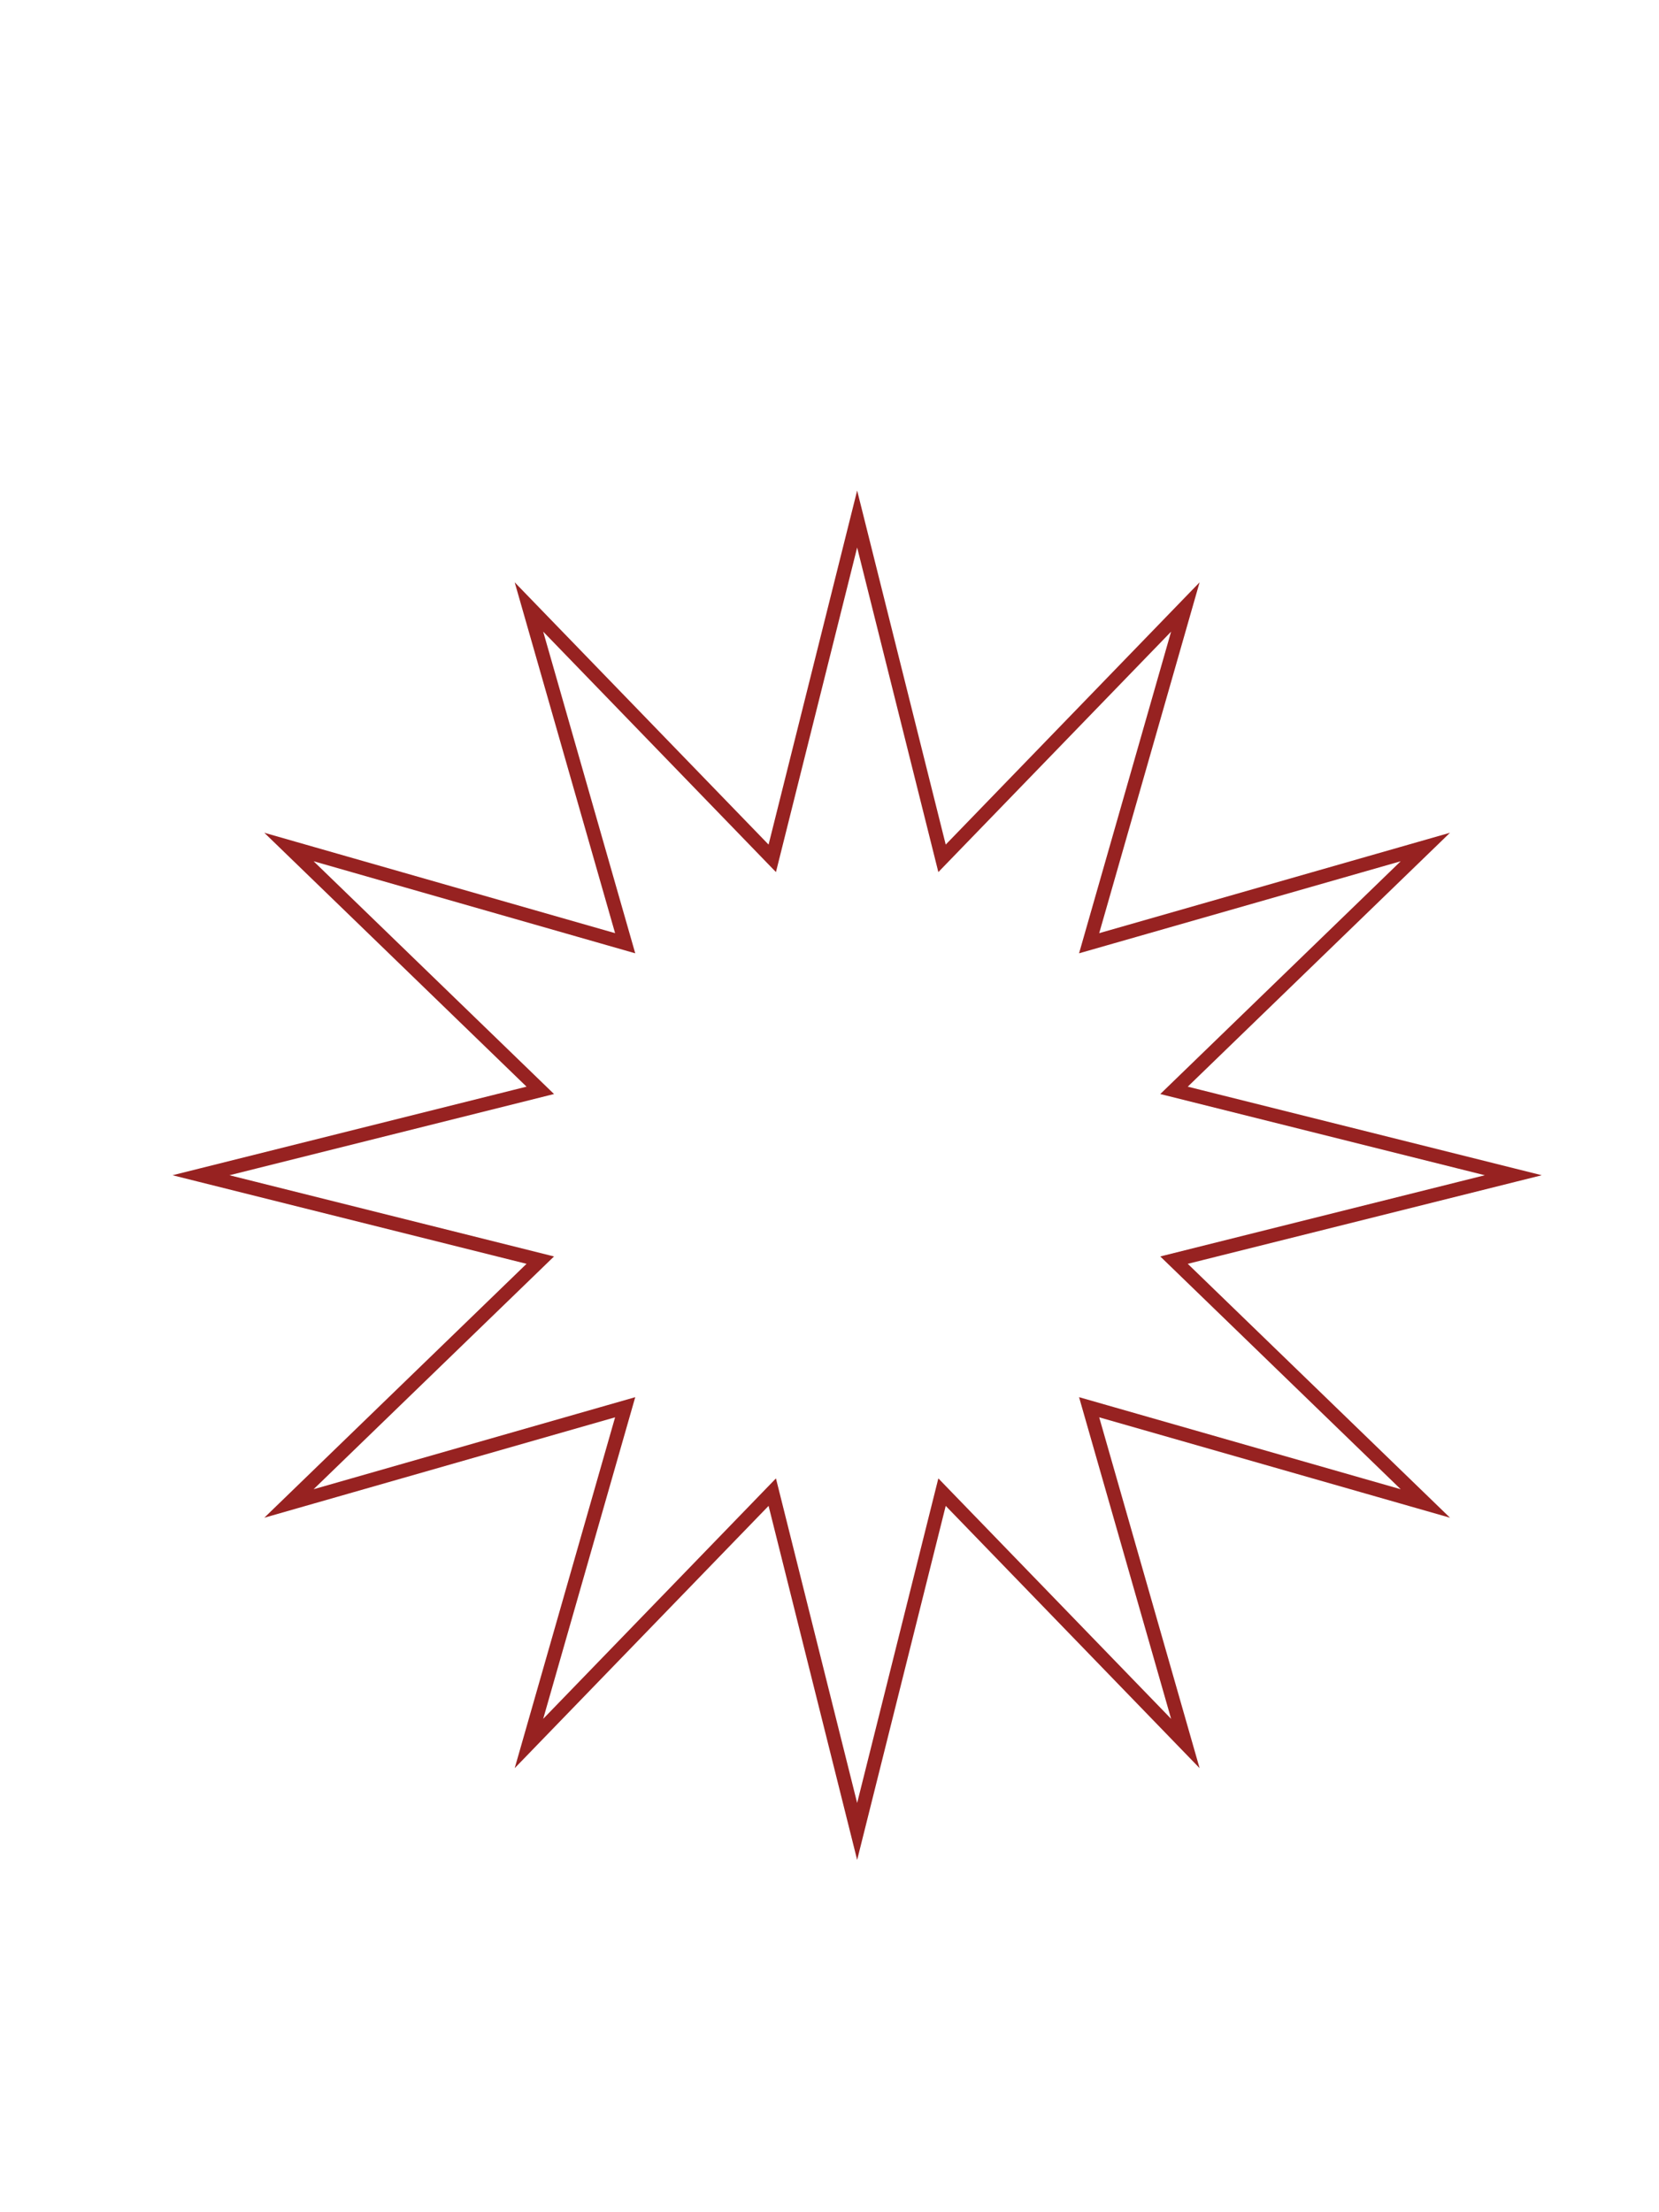 <?xml version="1.0" encoding="utf-8"?>
<!-- Generator: Adobe Illustrator 19.0.0, SVG Export Plug-In . SVG Version: 6.00 Build 0)  -->
<svg version="1.1" id="Layer_1" xmlns="http://www.w3.org/2000/svg" xmlns:xlink="http://www.w3.org/1999/xlink" x="0px" y="0px"
	 viewBox="0 0 600 800" style="enable-background:new 0 0 600 800;" xml:space="preserve">
<style type="text/css">
	.st0{fill:none;stroke:#972221;stroke-width:5;stroke-miterlimit:10;}
</style>
<polygon id="XMLID_1_" class="st0" points="310,187.7 340.7,310.4 428.7,219.5 393.9,341.1 515.5,306.3 424.6,394.3 547.3,425 
	424.6,455.7 515.5,543.7 393.9,508.9 428.7,630.5 340.7,539.6 310,662.3 279.3,539.6 191.3,630.5 226.1,508.9 104.5,543.7 
	195.4,455.7 72.7,425 195.4,394.3 104.5,306.3 226.1,341.1 191.3,219.5 279.3,310.4 "/>
</svg>
